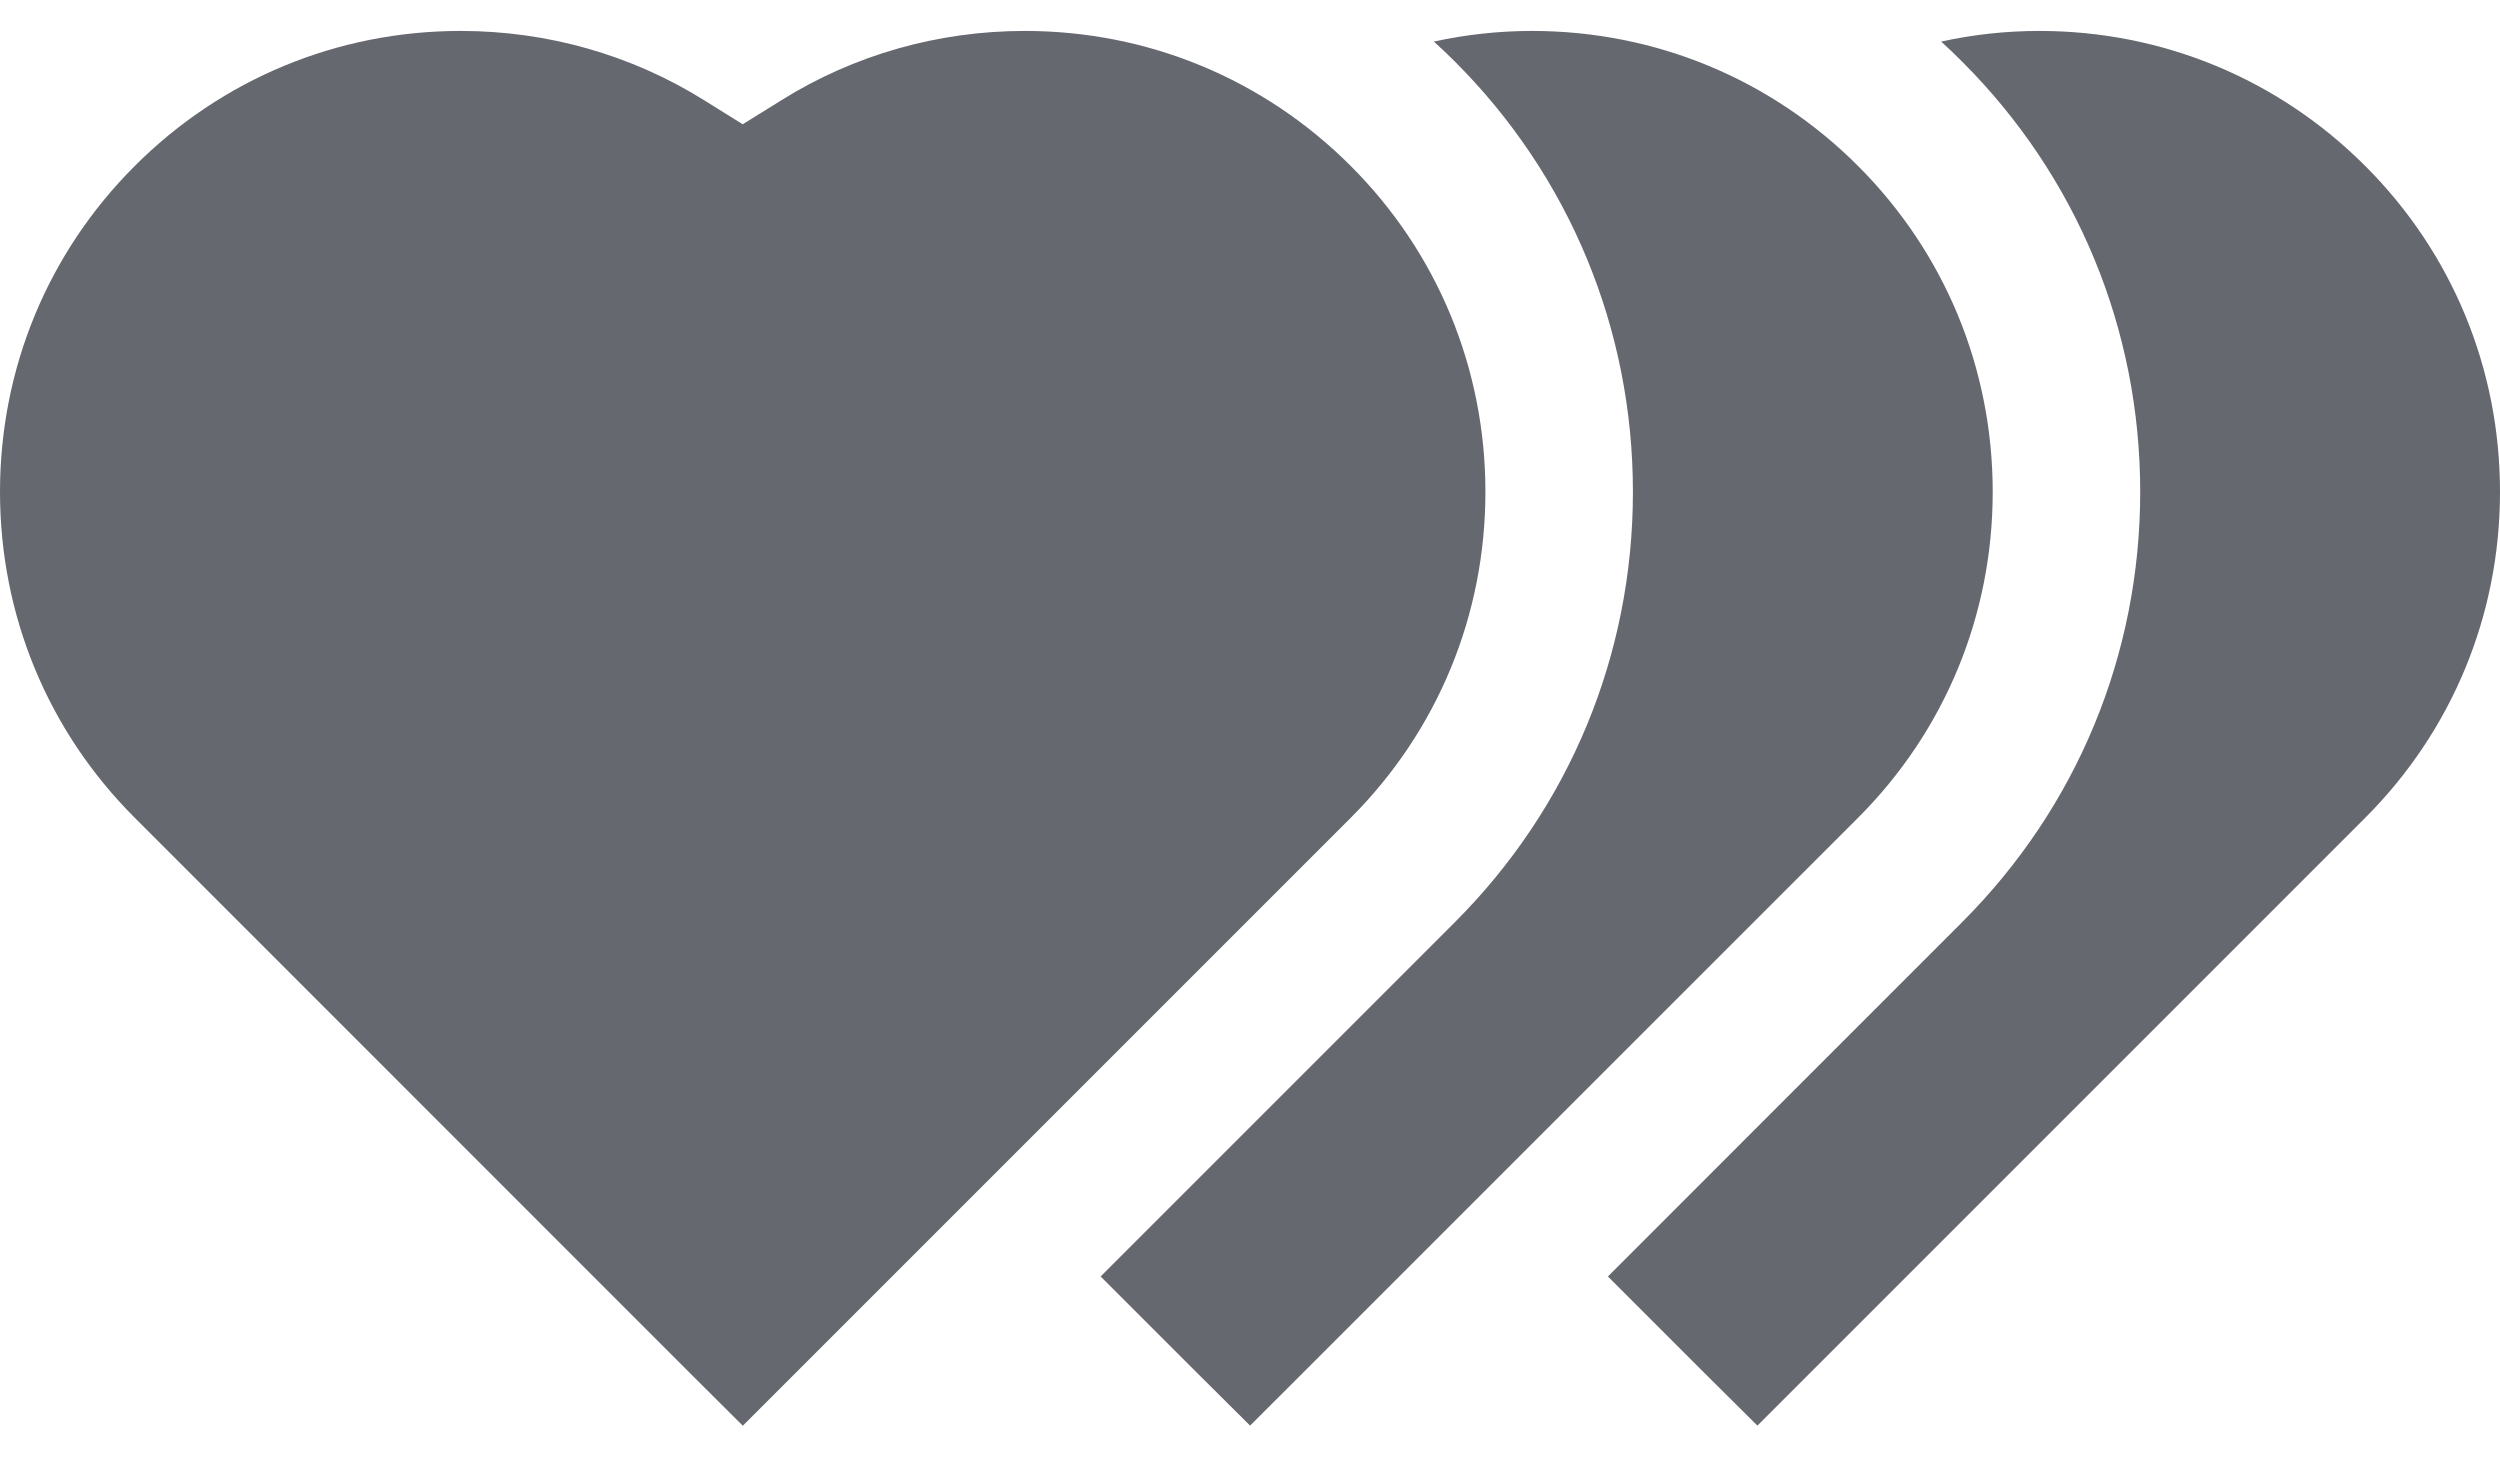 <svg width="24" height="14" viewBox="0 0 24 14" fill="none" xmlns="http://www.w3.org/2000/svg">
<path d="M24 4.722C24 3.539 23.541 2.427 22.706 1.593C21.87 0.757 20.759 0.297 19.577 0.297C19.258 0.297 18.942 0.332 18.635 0.399C18.704 0.461 18.771 0.526 18.837 0.592C19.939 1.694 20.546 3.16 20.546 4.722C20.546 6.284 19.939 7.75 18.837 8.852L15.436 12.254L16.366 13.184L16.871 13.686L22.706 7.851C23.54 7.017 24 5.906 24 4.722Z" fill="#252834" fill-opacity="0.7"/>
<path d="M17.837 7.851C18.671 7.017 19.13 5.906 19.13 4.722C19.13 3.539 18.671 2.427 17.837 1.593C17.001 0.757 15.889 0.297 14.707 0.297C14.388 0.297 14.073 0.332 13.765 0.399C13.834 0.461 13.902 0.526 13.968 0.592C15.069 1.694 15.676 3.16 15.676 4.722C15.676 6.284 15.069 7.75 13.968 8.852L10.566 12.254L11.497 13.185L12.001 13.686L17.837 7.851Z" fill="#252834" fill-opacity="0.7"/>
<path d="M12.967 7.851C13.801 7.017 14.26 5.906 14.26 4.722C14.26 3.539 13.801 2.427 12.967 1.593C12.131 0.757 11.02 0.297 9.838 0.297C9.007 0.297 8.2 0.526 7.505 0.96L7.13 1.193L6.756 0.96C6.06 0.526 5.253 0.297 4.423 0.297C3.241 0.297 2.13 0.757 1.294 1.593C0.459 2.427 0 3.539 0 4.722C0 5.906 0.459 7.017 1.294 7.851L6.627 13.185L7.131 13.687L12.967 7.851Z" fill="#252834" fill-opacity="0.7"/>
</svg>

